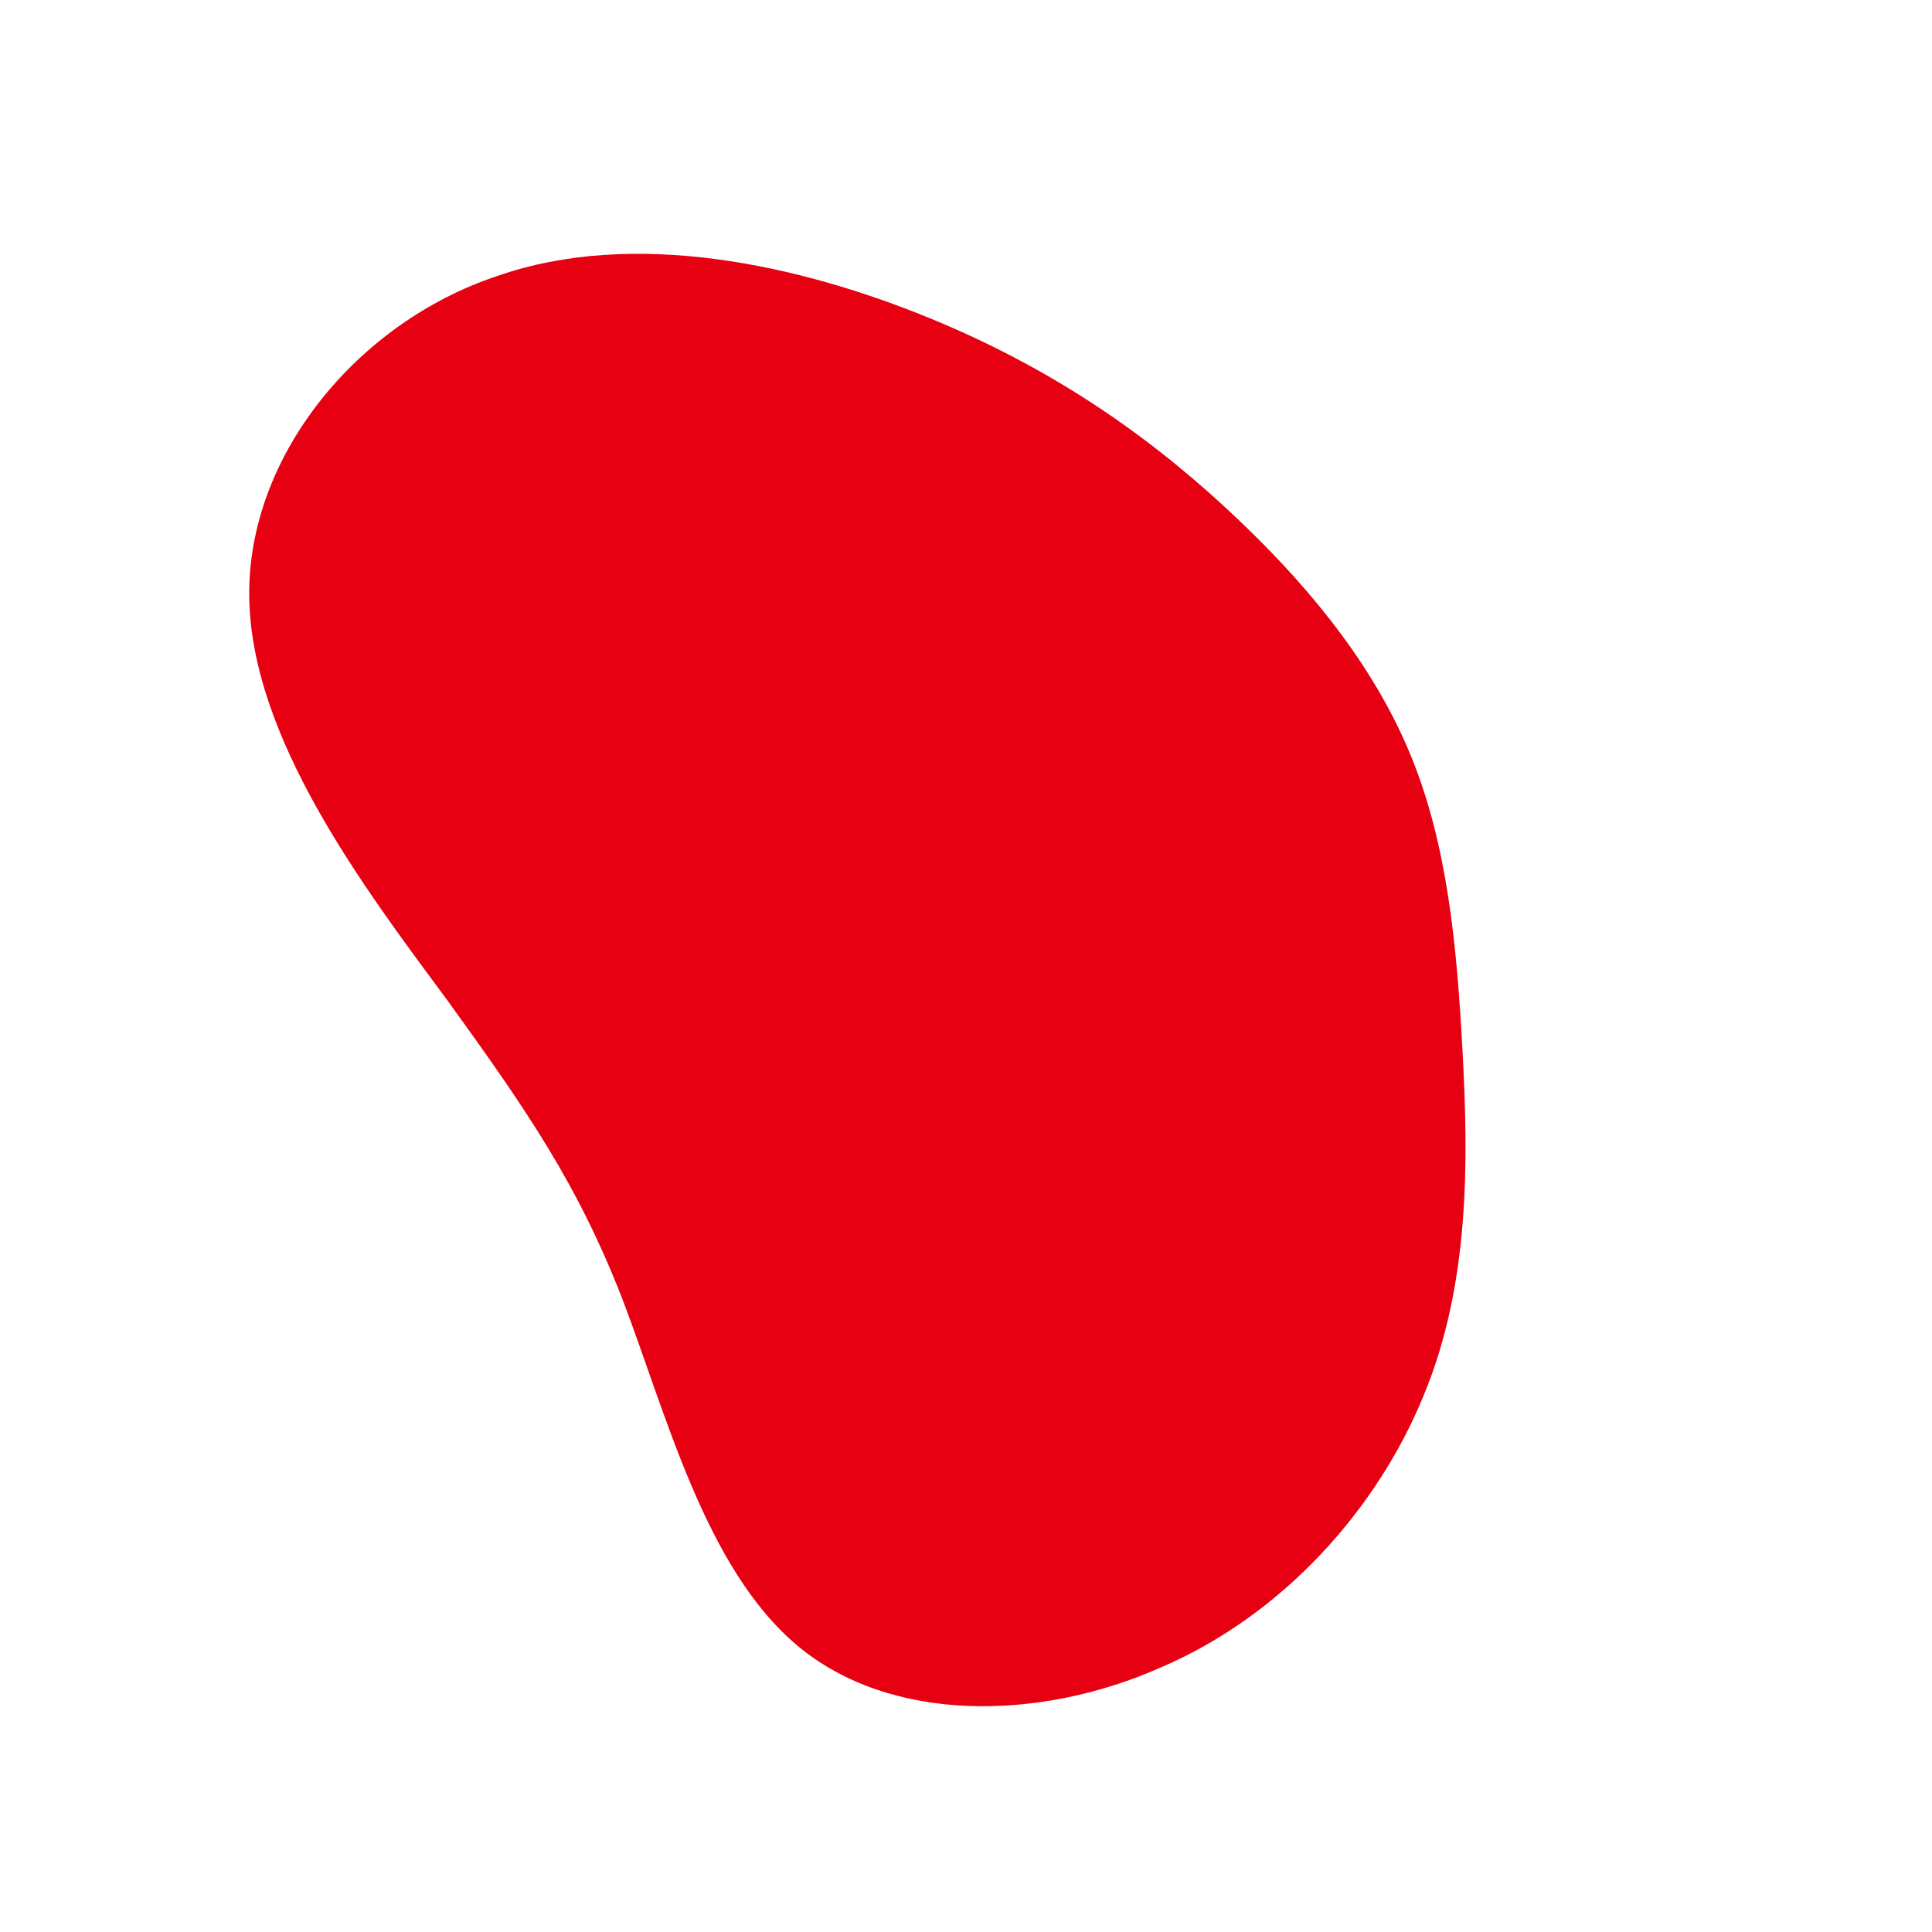 <!--?xml version="1.0" standalone="no"?-->
              <svg id="sw-js-blob-svg" viewBox="0 0 100 100" xmlns="http://www.w3.org/2000/svg" version="1.1">
                    <defs> 
                        <linearGradient id="sw-gradient" x1="0" x2="1" y1="1" y2="0">
                            <stop id="stop1" stop-color="rgba(159, 158, 161, 1)" offset="0%"></stop>
                            <stop id="stop2" stop-color="rgba(79, 82, 112, 1)" offset="100%"></stop>
                        </linearGradient>
                    </defs>
                <path fill="#E70012" d="M14.1,-23.1C18.1,-19.3,21.3,-15.2,23.1,-10.7C24.9,-6.2,25.4,-1.2,25.7,4.4C26,10,26.1,16.4,23.7,22.2C21.3,28.1,16.4,33.6,10.1,36.3C3.8,39.1,-3.9,39.2,-8.7,35.2C-13.5,31.2,-15.5,23.2,-17.8,17.2C-20.1,11.3,-22.7,7.5,-26.9,1.7C-31.2,-4.1,-37,-11.8,-37.1,-19.1C-37.2,-26.4,-31.5,-33.3,-24.3,-35.7C-17.2,-38.2,-8.6,-36.3,-1.8,-33.5C5,-30.7,10,-27,14.1,-23.1Z" width="100%" height="100%" transform="translate(50 50)" stroke-width="0" style="transition: all 0.3s ease 0s;" stroke="url(#sw-gradient)"></path>
              </svg>